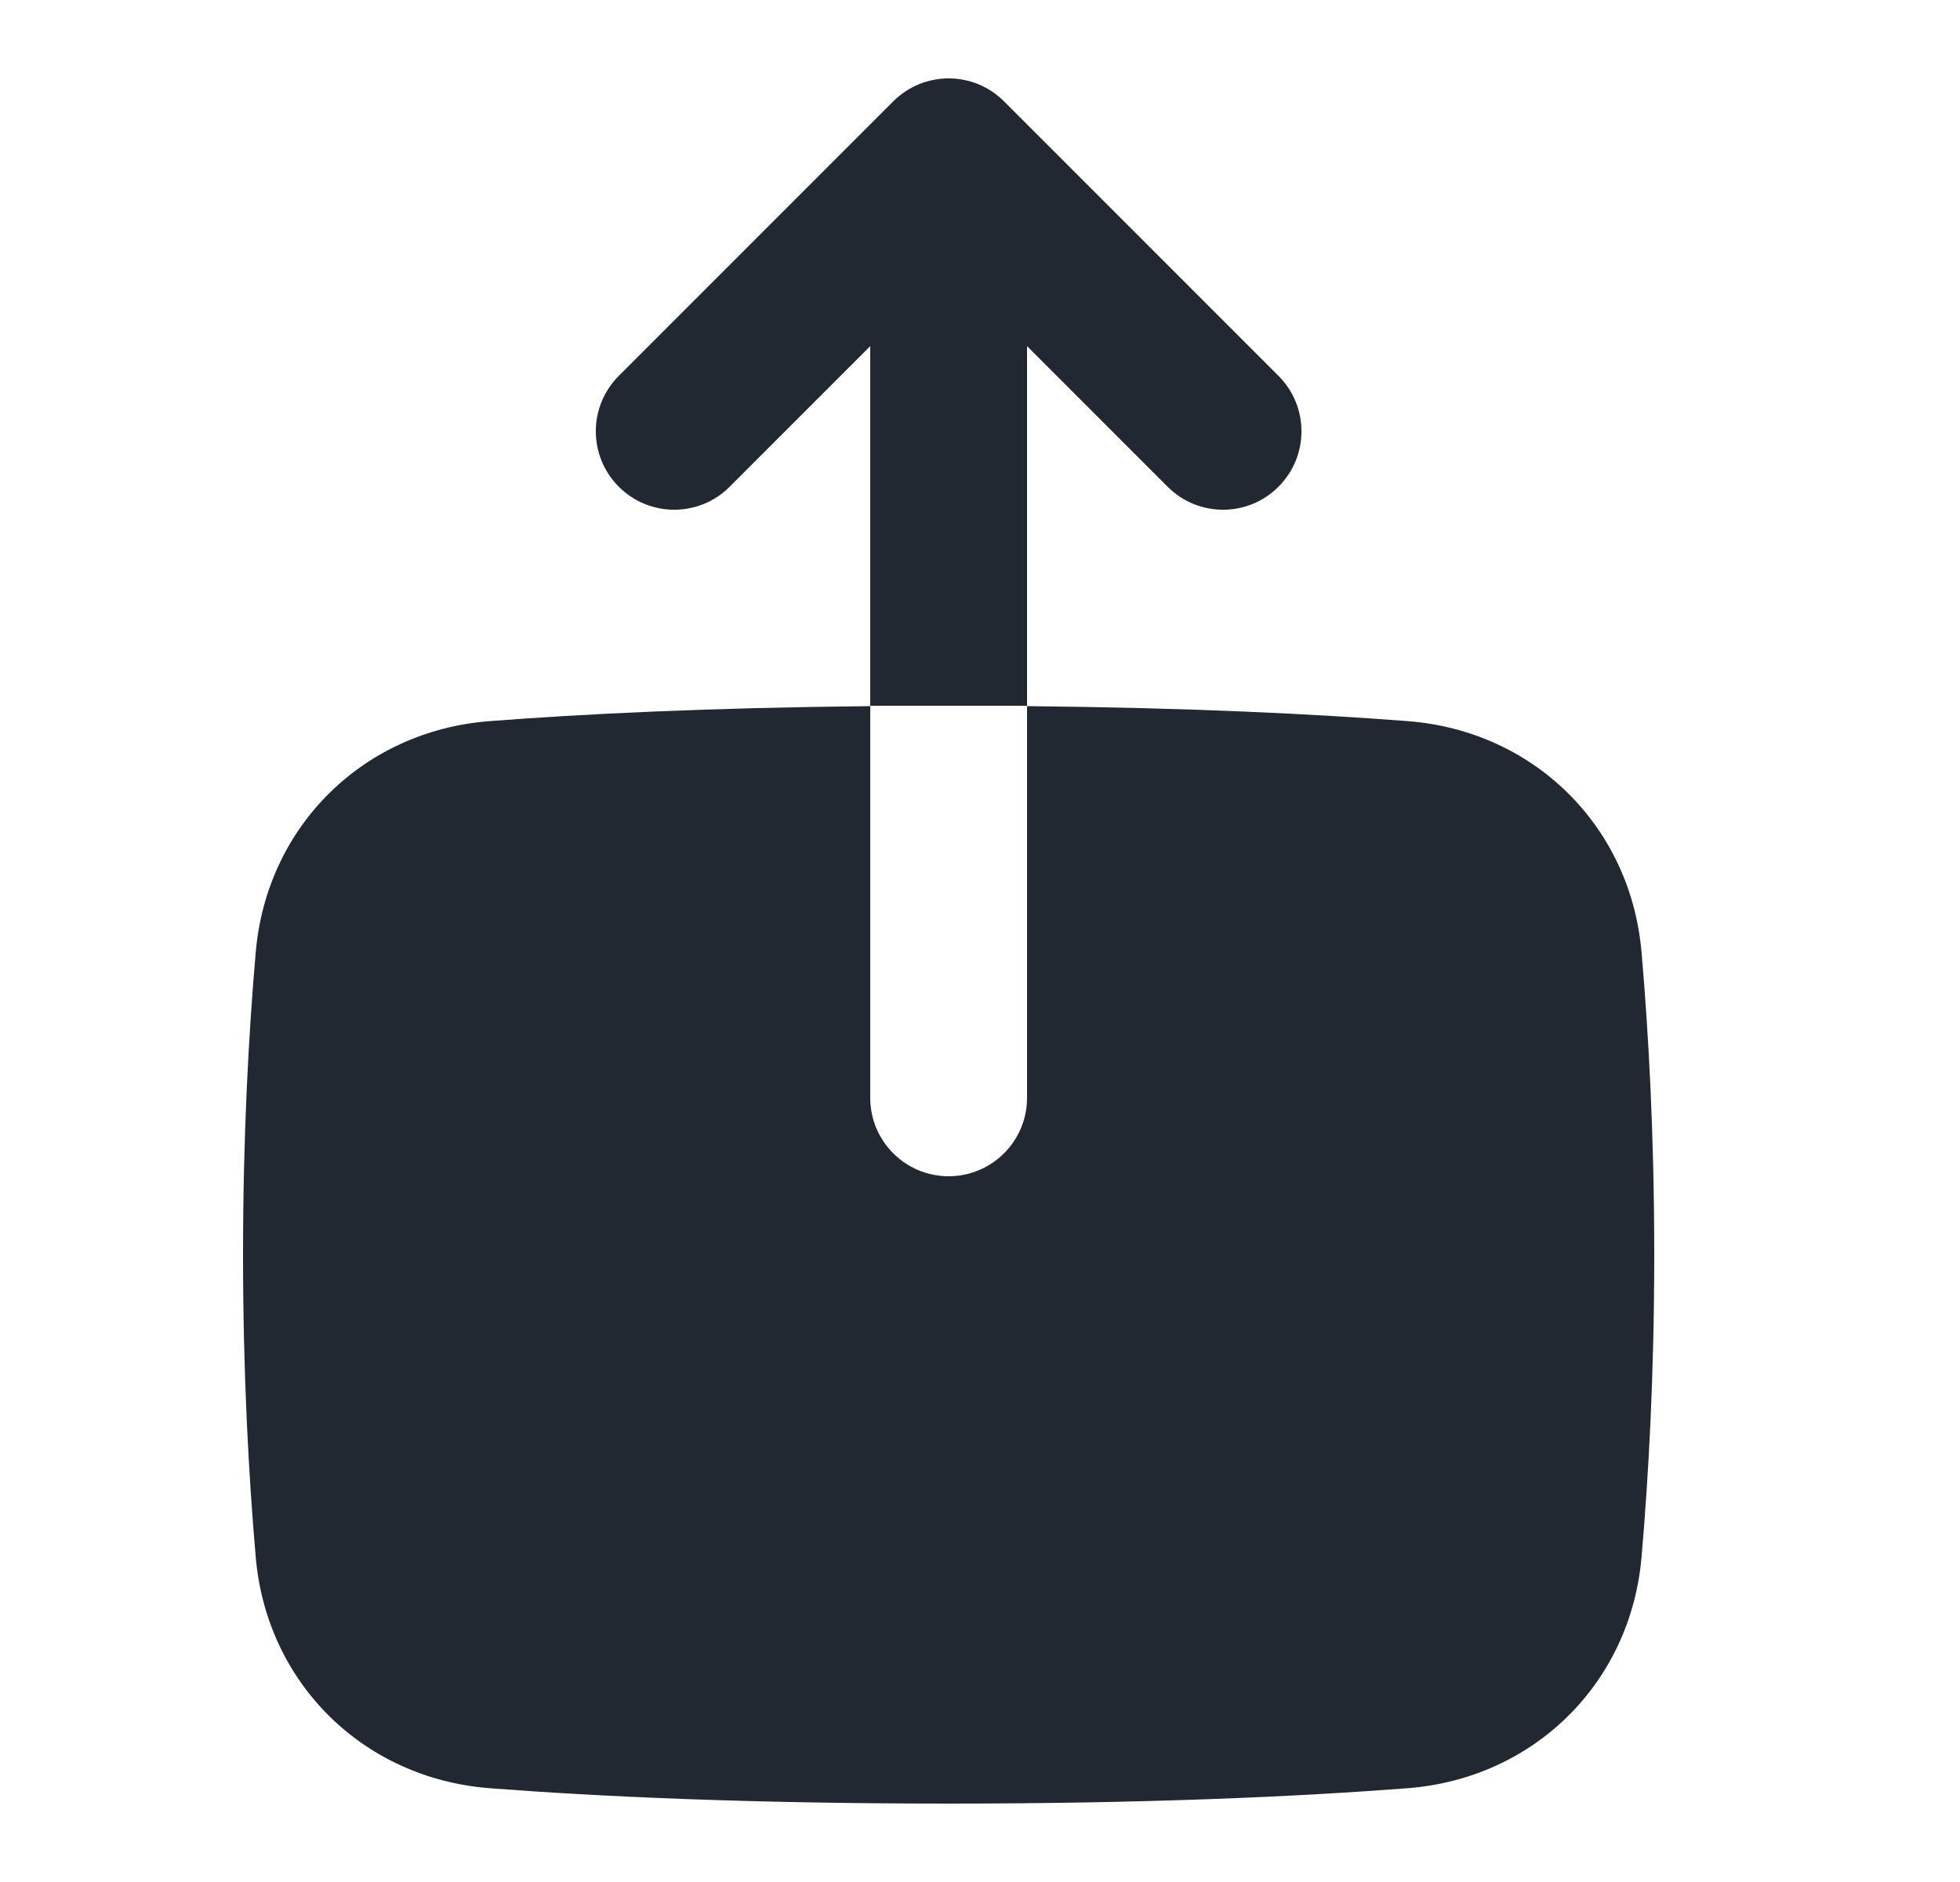 <svg width="25" height="24" viewBox="0 0 25 24" fill="none" xmlns="http://www.w3.org/2000/svg">
<path fill-rule="evenodd" clip-rule="evenodd" d="M11.1 9.005V14C11.1 14.552 11.548 15 12.1 15C12.652 15 13.1 14.552 13.1 14V9.005C15.172 9.025 16.773 9.105 17.954 9.196C19.564 9.319 20.799 10.535 20.938 12.143C21.028 13.175 21.1 14.479 21.1 16C21.1 17.521 21.028 18.825 20.938 19.857C20.799 21.465 19.564 22.68 17.954 22.804C16.59 22.909 14.665 23 12.1 23C9.535 23 7.61 22.909 6.246 22.804C4.636 22.68 3.401 21.465 3.262 19.857C3.172 18.825 3.1 17.521 3.1 16C3.1 14.479 3.172 13.175 3.262 12.143C3.401 10.535 4.636 9.319 6.246 9.196C7.427 9.105 9.028 9.025 11.1 9.005Z" fill="#222831"/>
<path fill-rule="evenodd" clip-rule="evenodd" d="M9.307 6.207C8.917 6.598 8.283 6.598 7.893 6.207C7.502 5.817 7.502 5.183 7.893 4.793L11.393 1.293C11.784 0.902 12.417 0.902 12.807 1.293L16.307 4.793C16.698 5.183 16.698 5.817 16.307 6.207C15.917 6.598 15.284 6.598 14.893 6.207L13.1 4.414V9H11.1V4.414L9.307 6.207Z" fill="#222831"/>
</svg>
